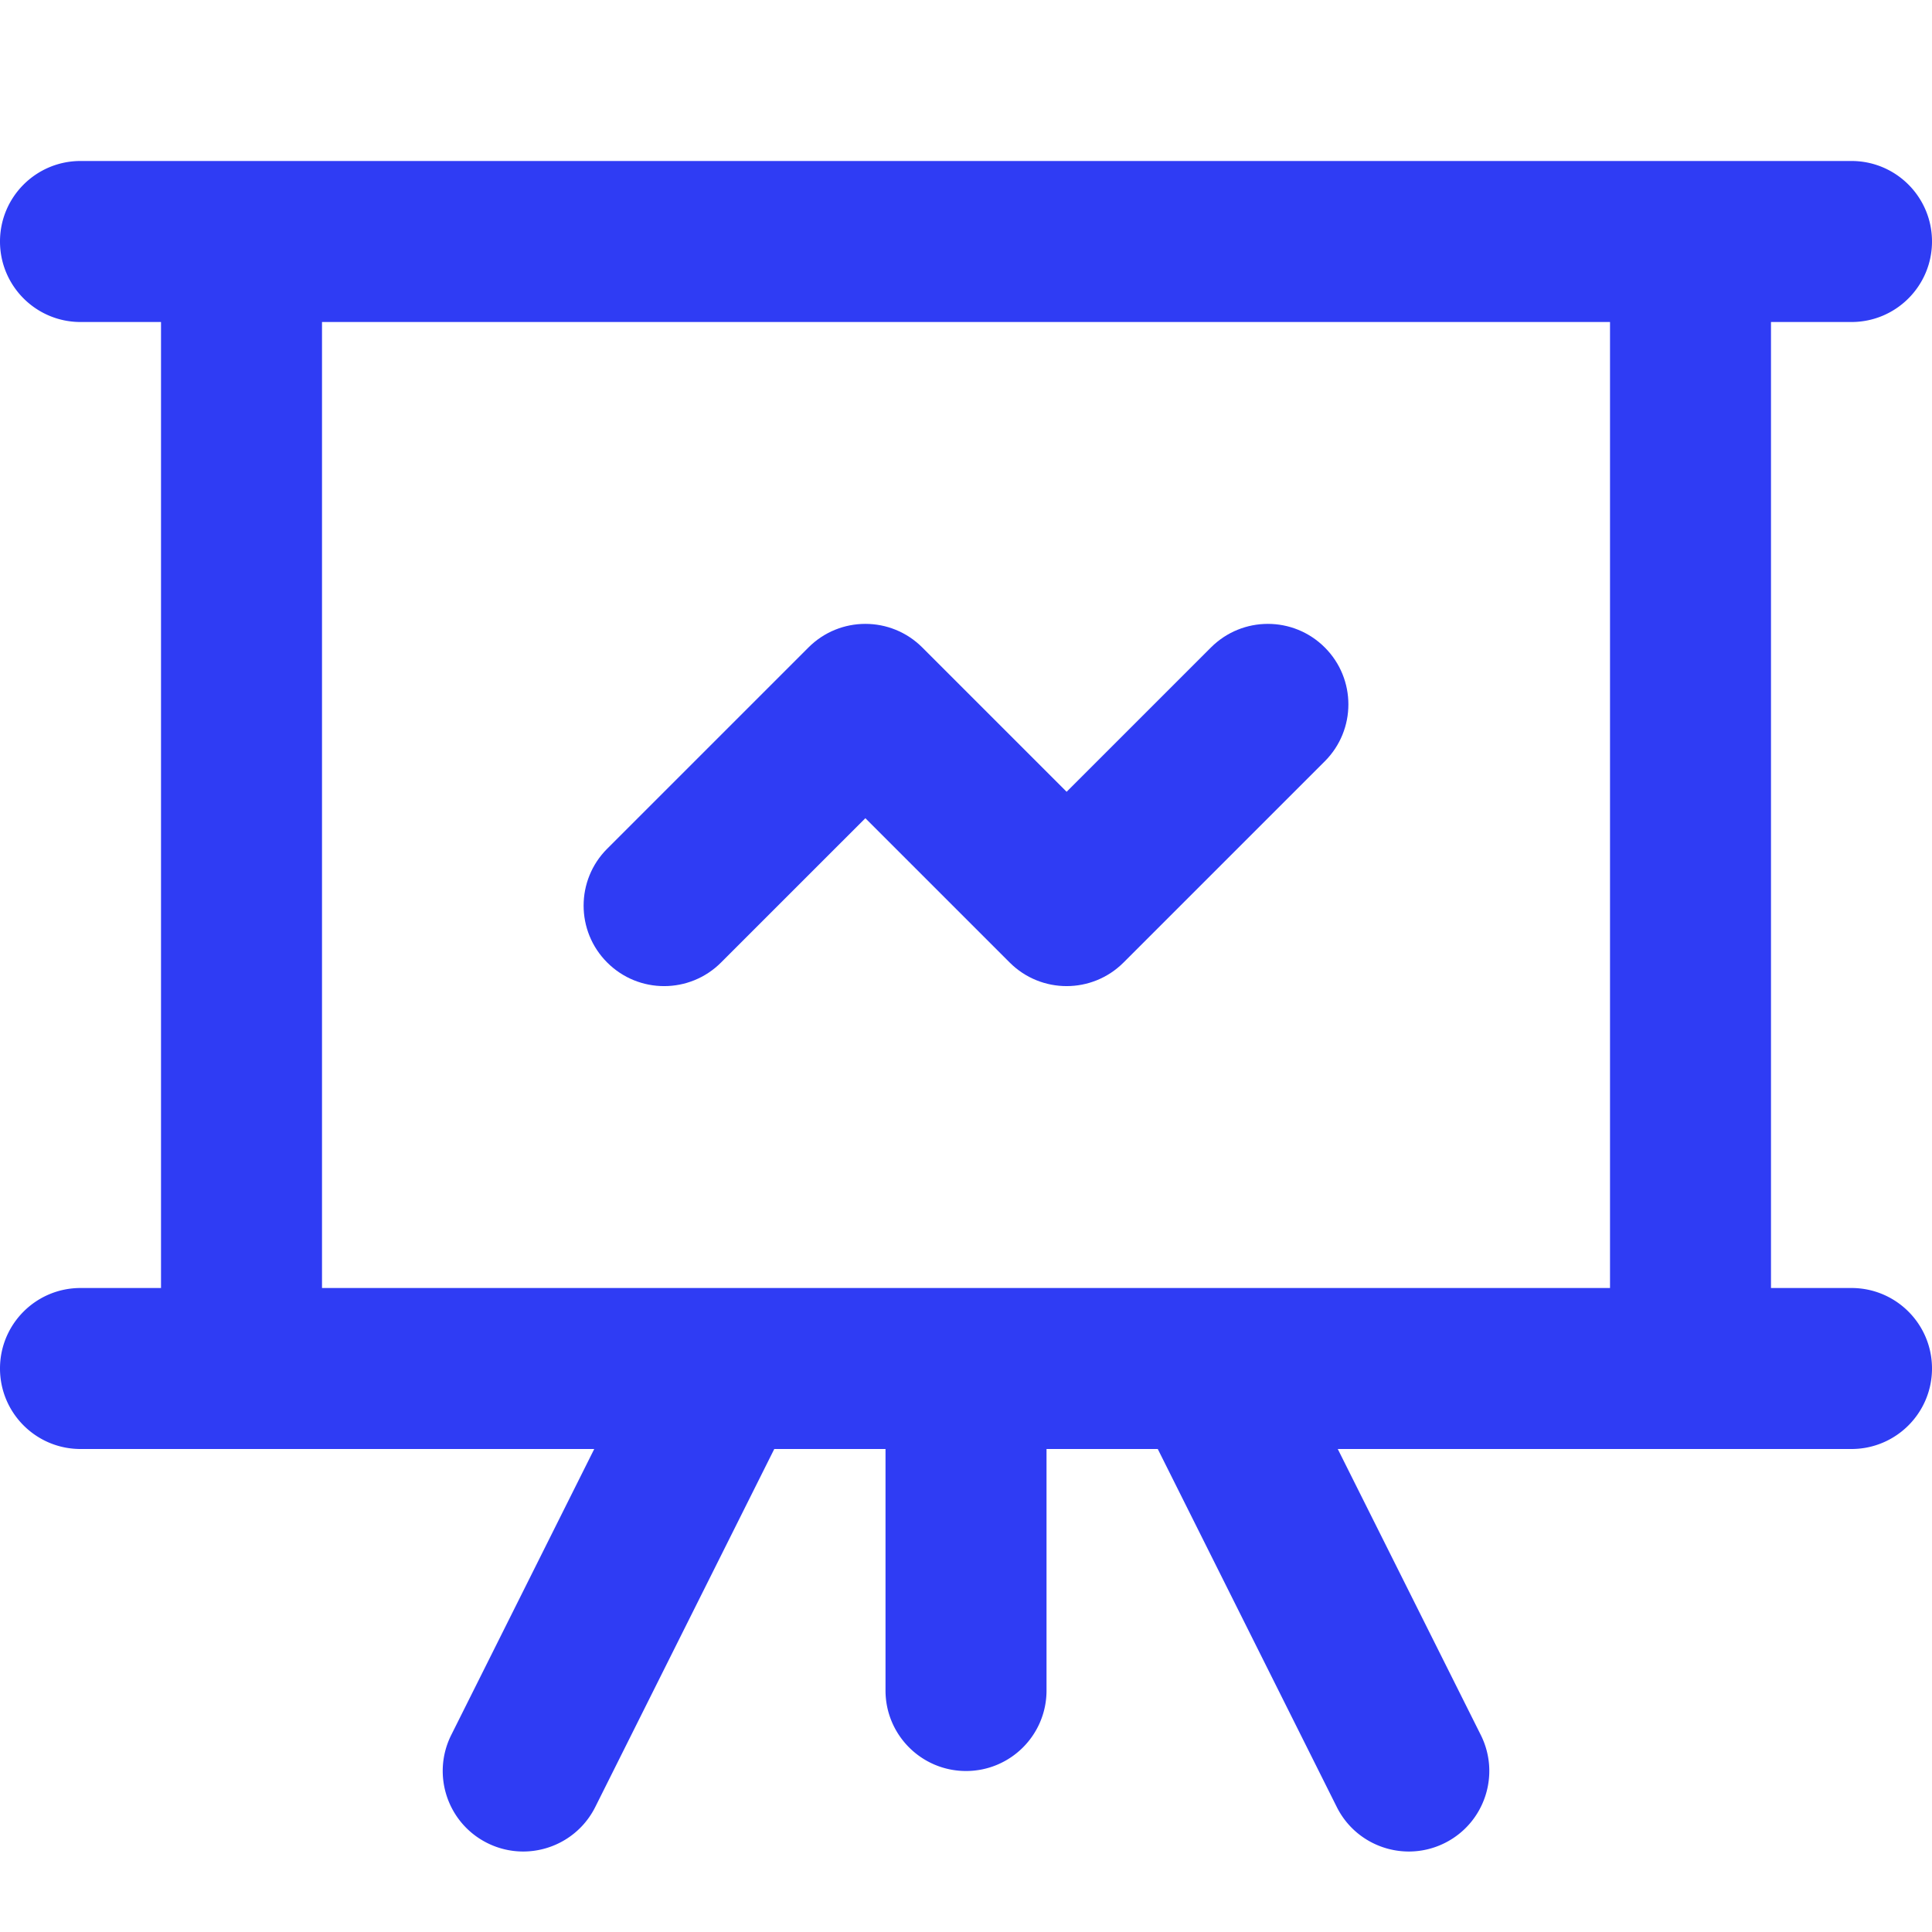 <?xml version="1.0" standalone="no"?><!DOCTYPE svg PUBLIC "-//W3C//DTD SVG 1.1//EN" "http://www.w3.org/Graphics/SVG/1.1/DTD/svg11.dtd"><svg t="1648534756151" class="icon" viewBox="0 0 1024 1024" version="1.1" xmlns="http://www.w3.org/2000/svg" p-id="11047" xmlns:xlink="http://www.w3.org/1999/xlink" width="200" height="200"><defs><style type="text/css"></style></defs><path d="M981.33 682.67h-42.67v-512h42.67c23.56 0 42.67-19.1 42.67-42.67s-19.1-42.67-42.67-42.67H42.67C19.1 85.33 0 104.44 0 128s19.1 42.67 42.67 42.67h42.67v512H42.67C19.1 682.67 0 701.77 0 725.33S19.1 768 42.67 768h272.29l-75.79 151.58c-10.54 21.08-2 46.71 19.08 57.25a42.54 42.54 0 0 0 19.04 4.51c15.67 0 30.73-8.65 38.21-23.59L410.38 768h58.96v128c0 23.56 19.1 42.67 42.67 42.67s42.67-19.1 42.67-42.67V768h58.96l94.88 189.75c7.48 14.95 22.54 23.59 38.21 23.59 6.4 0 12.92-1.45 19.04-4.51 21.08-10.54 29.62-36.17 19.08-57.25L709.04 768h272.29c23.56 0 42.67-19.1 42.67-42.67s-19.1-42.66-42.67-42.66z m-810.66 0v-512h682.67v512H170.67z" fill="#2F3CF4" p-id="11048"></path><path d="M641.83 343.17l-76.5 76.49-76.5-76.49c-16.67-16.67-43.67-16.67-60.33 0L321.83 449.83c-16.67 16.66-16.67 43.68 0 60.33 16.67 16.67 43.67 16.67 60.33 0l76.5-76.49 76.5 76.49c8.33 8.33 19.25 12.5 30.17 12.5 10.92 0 21.83-4.17 30.17-12.5L702.17 403.5c16.67-16.66 16.67-43.68 0-60.33-16.67-16.67-43.67-16.67-60.34 0z" fill="#2F3CF4" p-id="11049"></path></svg>
